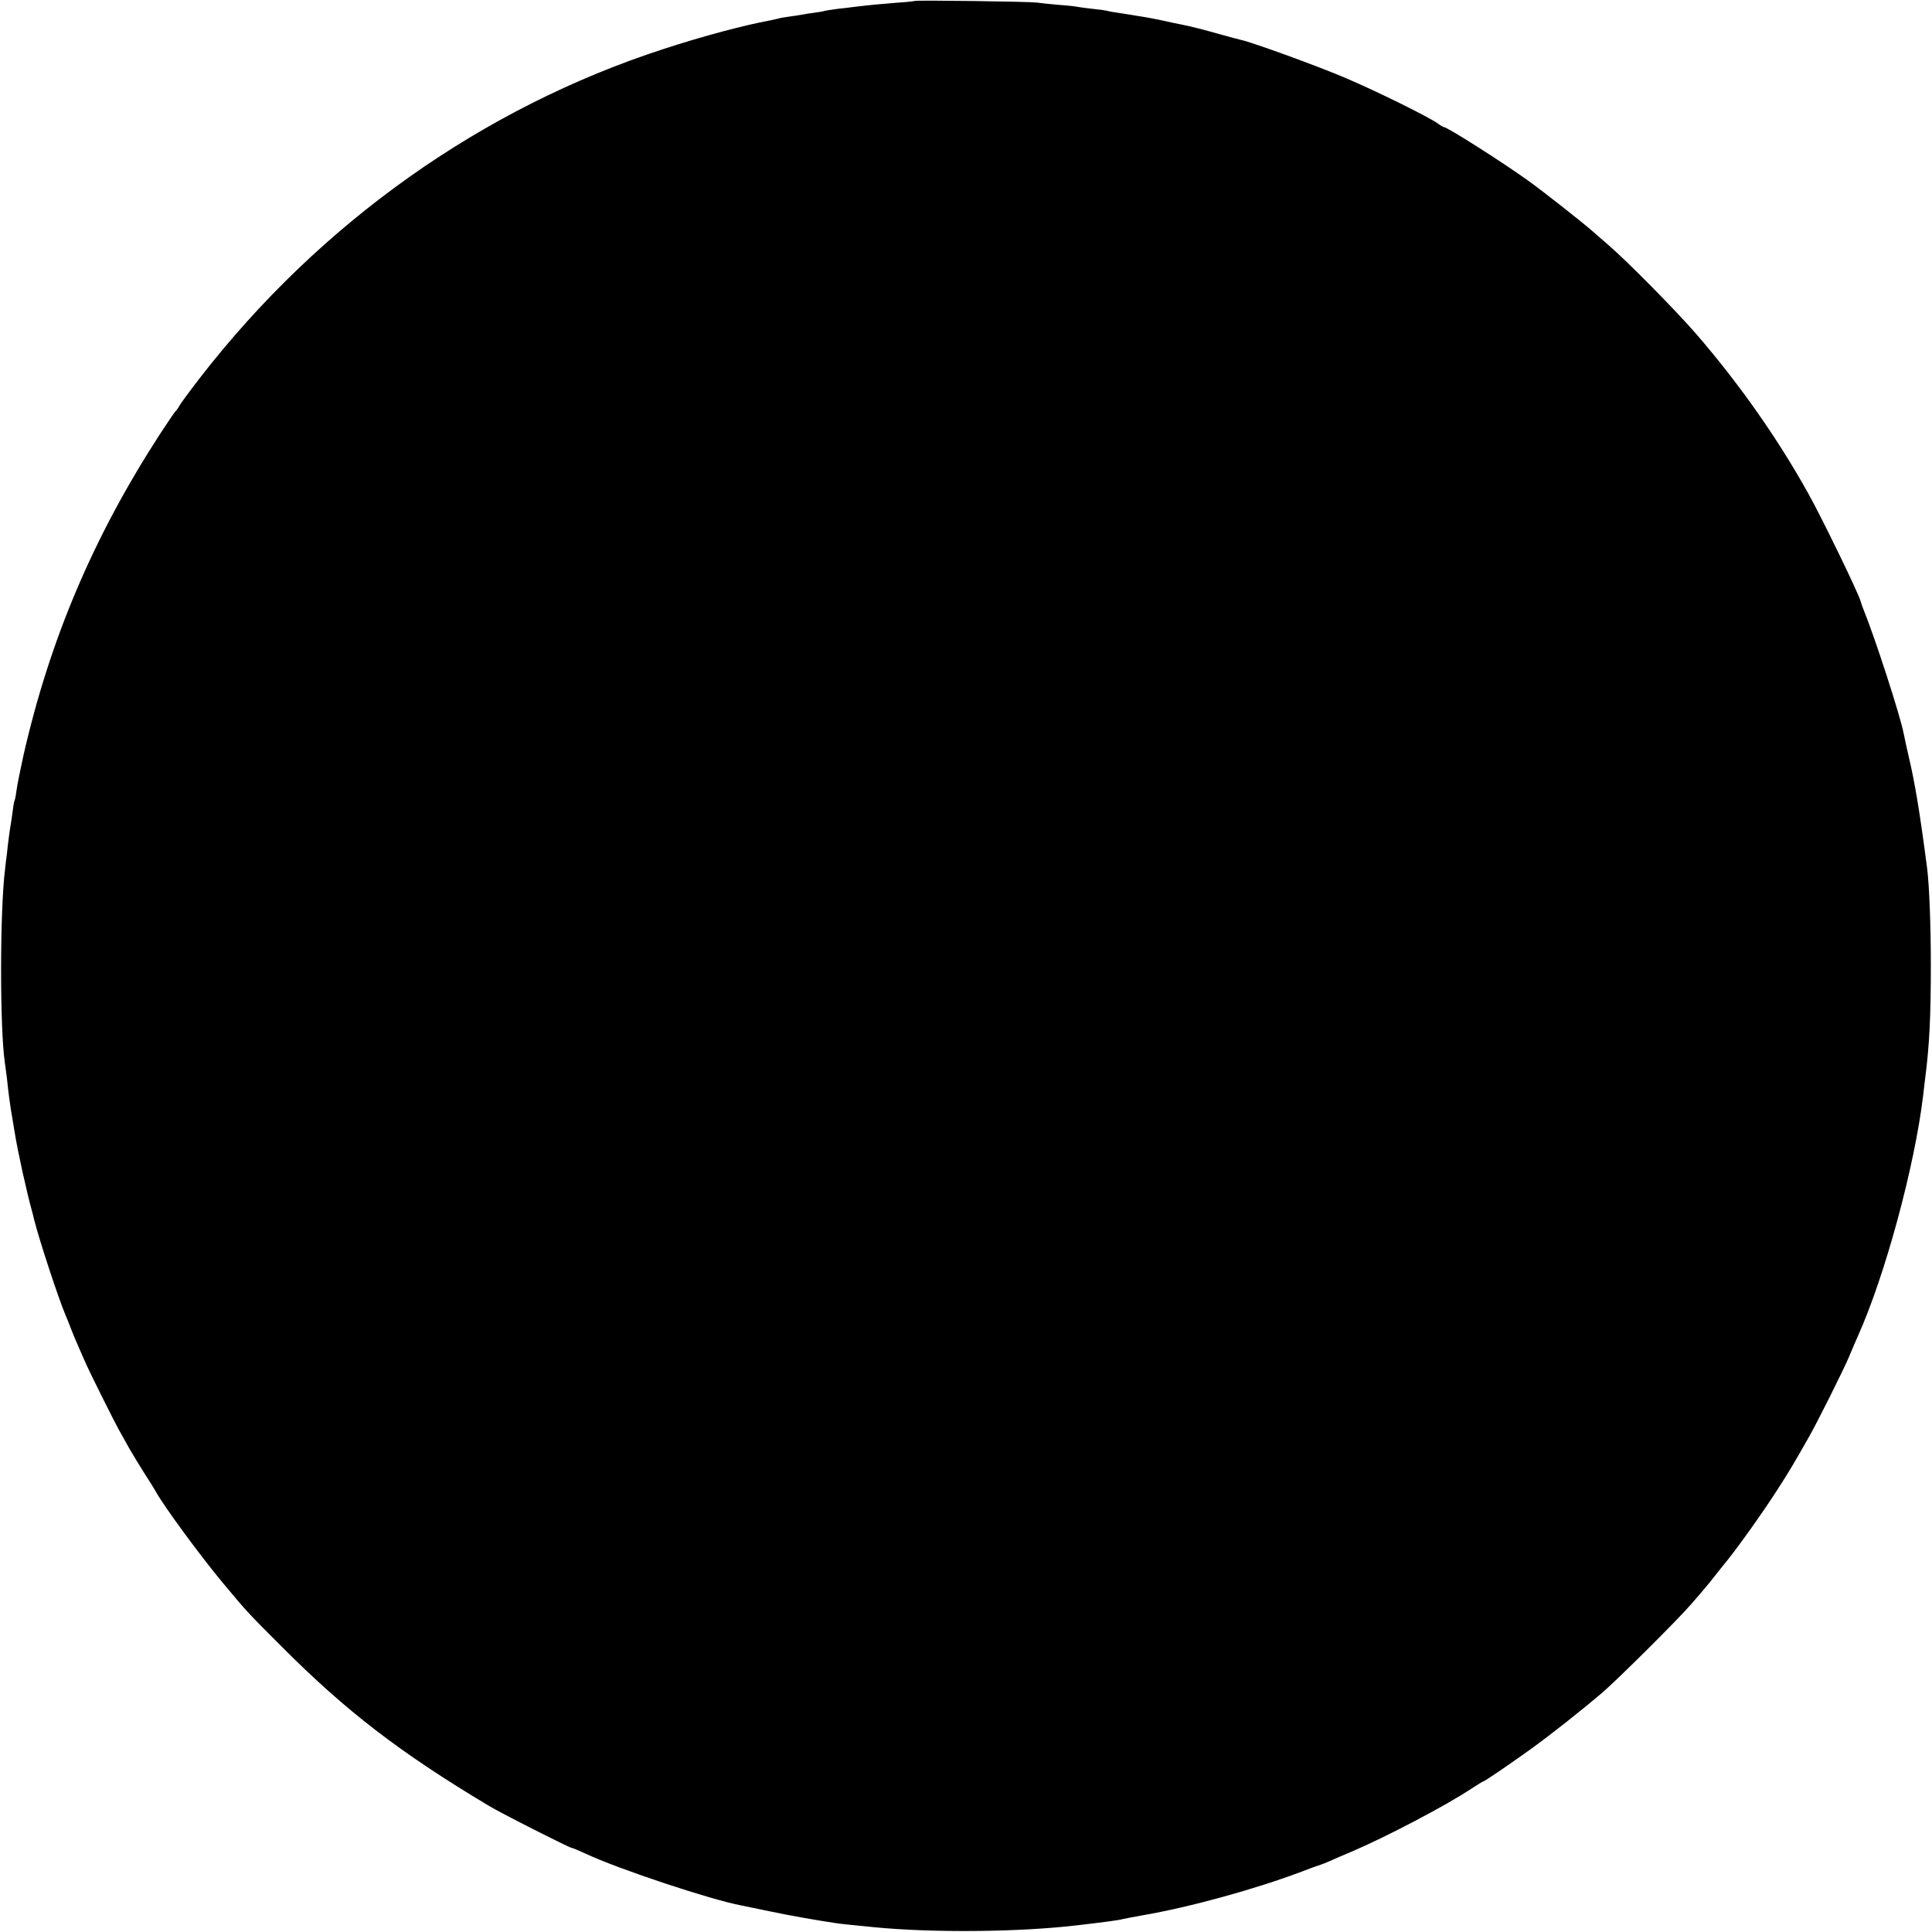 <?xml version="1.0" standalone="no"?>
<!DOCTYPE svg PUBLIC "-//W3C//DTD SVG 20010904//EN"
 "http://www.w3.org/TR/2001/REC-SVG-20010904/DTD/svg10.dtd">
<svg version="1.0" xmlns="http://www.w3.org/2000/svg"
 width="988pt" height="988pt" viewBox="0 0 988 988"
 preserveAspectRatio="xMidYMid meet">
<g transform="translate(0,988) scale(0.1,-0.1)"
fill="#000000" stroke="none">
<path d="M4678 9875 c-2 -1 -43 -6 -93 -9 -85 -7 -132 -11 -215 -21 -19 -3
-57 -7 -85 -10 -27 -4 -57 -8 -65 -10 -8 -3 -33 -7 -55 -10 -22 -3 -51 -7 -65
-10 -14 -3 -43 -7 -65 -10 -22 -3 -47 -7 -55 -10 -8 -2 -26 -6 -40 -9 -136
-25 -346 -81 -545 -146 -928 -301 -1758 -889 -2373 -1683 -51 -66 -98 -130
-104 -141 -6 -12 -14 -23 -18 -26 -4 -3 -41 -57 -82 -120 -340 -524 -563
-1050 -698 -1643 -16 -73 -32 -152 -35 -176 -3 -23 -7 -46 -9 -50 -2 -3 -7
-26 -10 -51 -3 -25 -8 -56 -10 -70 -5 -26 -15 -100 -21 -160 -3 -19 -7 -53 -9
-75 -27 -213 -27 -817 -1 -990 2 -16 7 -50 10 -75 8 -78 16 -134 20 -160 2
-14 11 -68 20 -120 16 -101 63 -312 89 -405 2 -5 6 -23 10 -40 27 -108 127
-411 161 -490 7 -16 20 -48 28 -70 8 -22 27 -67 42 -100 14 -33 33 -76 42 -95
22 -48 136 -277 160 -320 11 -19 35 -62 53 -95 19 -33 54 -91 79 -130 25 -38
51 -81 58 -93 39 -72 232 -335 347 -472 119 -143 126 -150 296 -320 329 -330
603 -541 1057 -813 64 -39 416 -217 427 -217 4 0 35 -13 70 -29 165 -78 641
-236 796 -265 14 -3 79 -16 145 -30 109 -23 242 -46 335 -60 32 -5 76 -9 195
-21 302 -30 751 -26 1050 10 128 15 212 26 226 31 9 2 54 11 100 19 245 42
581 135 819 225 30 12 67 25 81 30 15 4 42 15 60 23 19 9 68 30 109 47 176 75
480 234 613 322 32 21 60 38 62 38 7 0 131 85 240 163 112 81 262 200 369 291
80 69 390 377 453 451 29 33 62 71 73 85 12 14 34 40 48 59 15 19 45 57 68 85
65 82 172 232 249 351 64 99 87 138 162 270 44 76 181 351 208 415 15 36 35
83 45 105 140 311 292 873 335 1235 3 25 7 63 10 85 22 171 29 314 29 580 0
207 -8 408 -19 495 -37 284 -62 436 -95 575 -10 44 -21 93 -24 110 -16 88
-148 496 -209 645 -5 14 -11 30 -12 35 -8 35 -195 421 -267 550 -156 281 -352
560 -572 815 -107 123 -352 372 -451 457 -33 28 -71 62 -85 74 -49 43 -256
206 -325 255 -135 97 -414 274 -431 274 -3 0 -18 8 -32 19 -50 35 -305 161
-466 230 -139 60 -483 185 -540 197 -10 2 -58 15 -105 28 -77 22 -146 40 -206
52 -11 2 -51 10 -90 19 -71 15 -91 18 -205 36 -36 5 -72 11 -80 14 -8 2 -42 7
-75 10 -33 4 -67 8 -75 10 -8 2 -51 7 -95 10 -44 4 -96 9 -115 12 -37 5 -617
13 -622 8z"/>
</g>
</svg>
